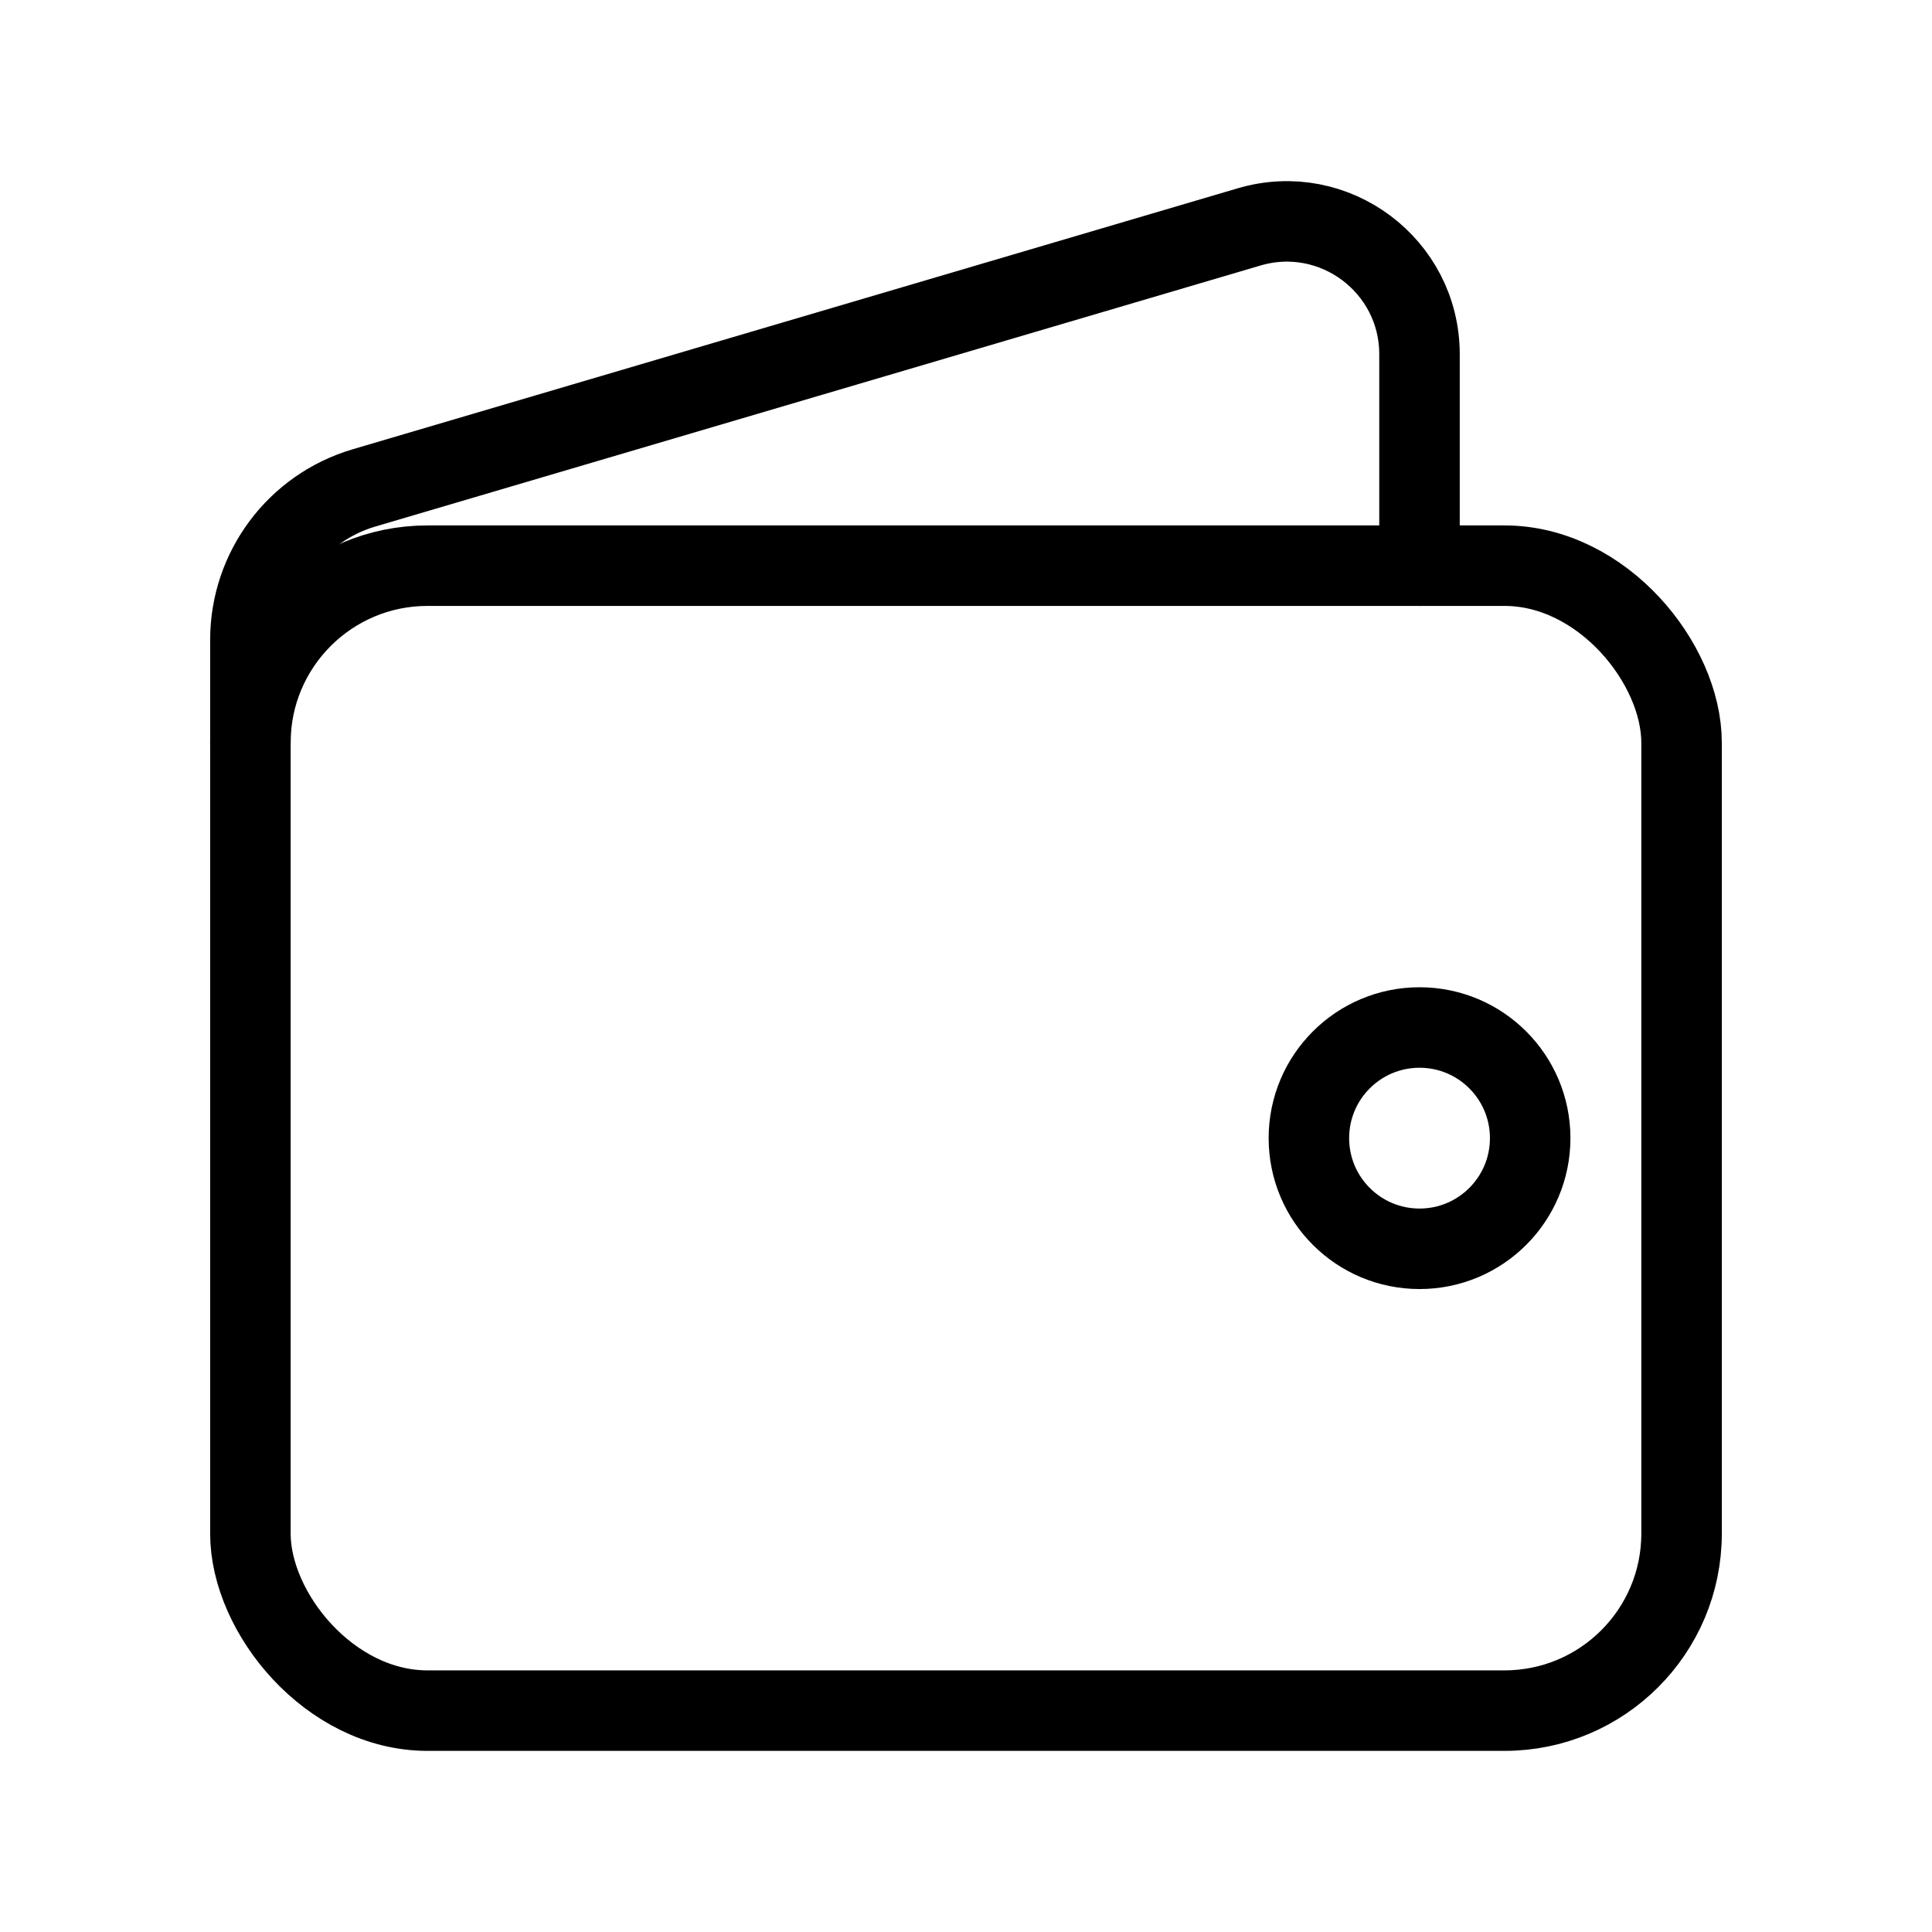 <?xml version="1.0" encoding="UTF-8"?><svg id="a" xmlns="http://www.w3.org/2000/svg" viewBox="0 0 48 48"><defs><style>.b{stroke-width:2px;fill:none;stroke:#000;stroke-linecap:round;stroke-linejoin:round;}</style></defs><rect class="b" x="6.221" y="14.054" width="35.557" height="28.446" rx="4.399" ry="4.399"/><path class="b" d="m6.221,18.453v-2.556c0-1.745,1.149-3.281,2.822-3.775l21.992-6.485c2.114-.623,4.232.961,4.232,3.165v5.253"/><circle class="b" cx="35.268" cy="28.277" r="2.749"/></svg>